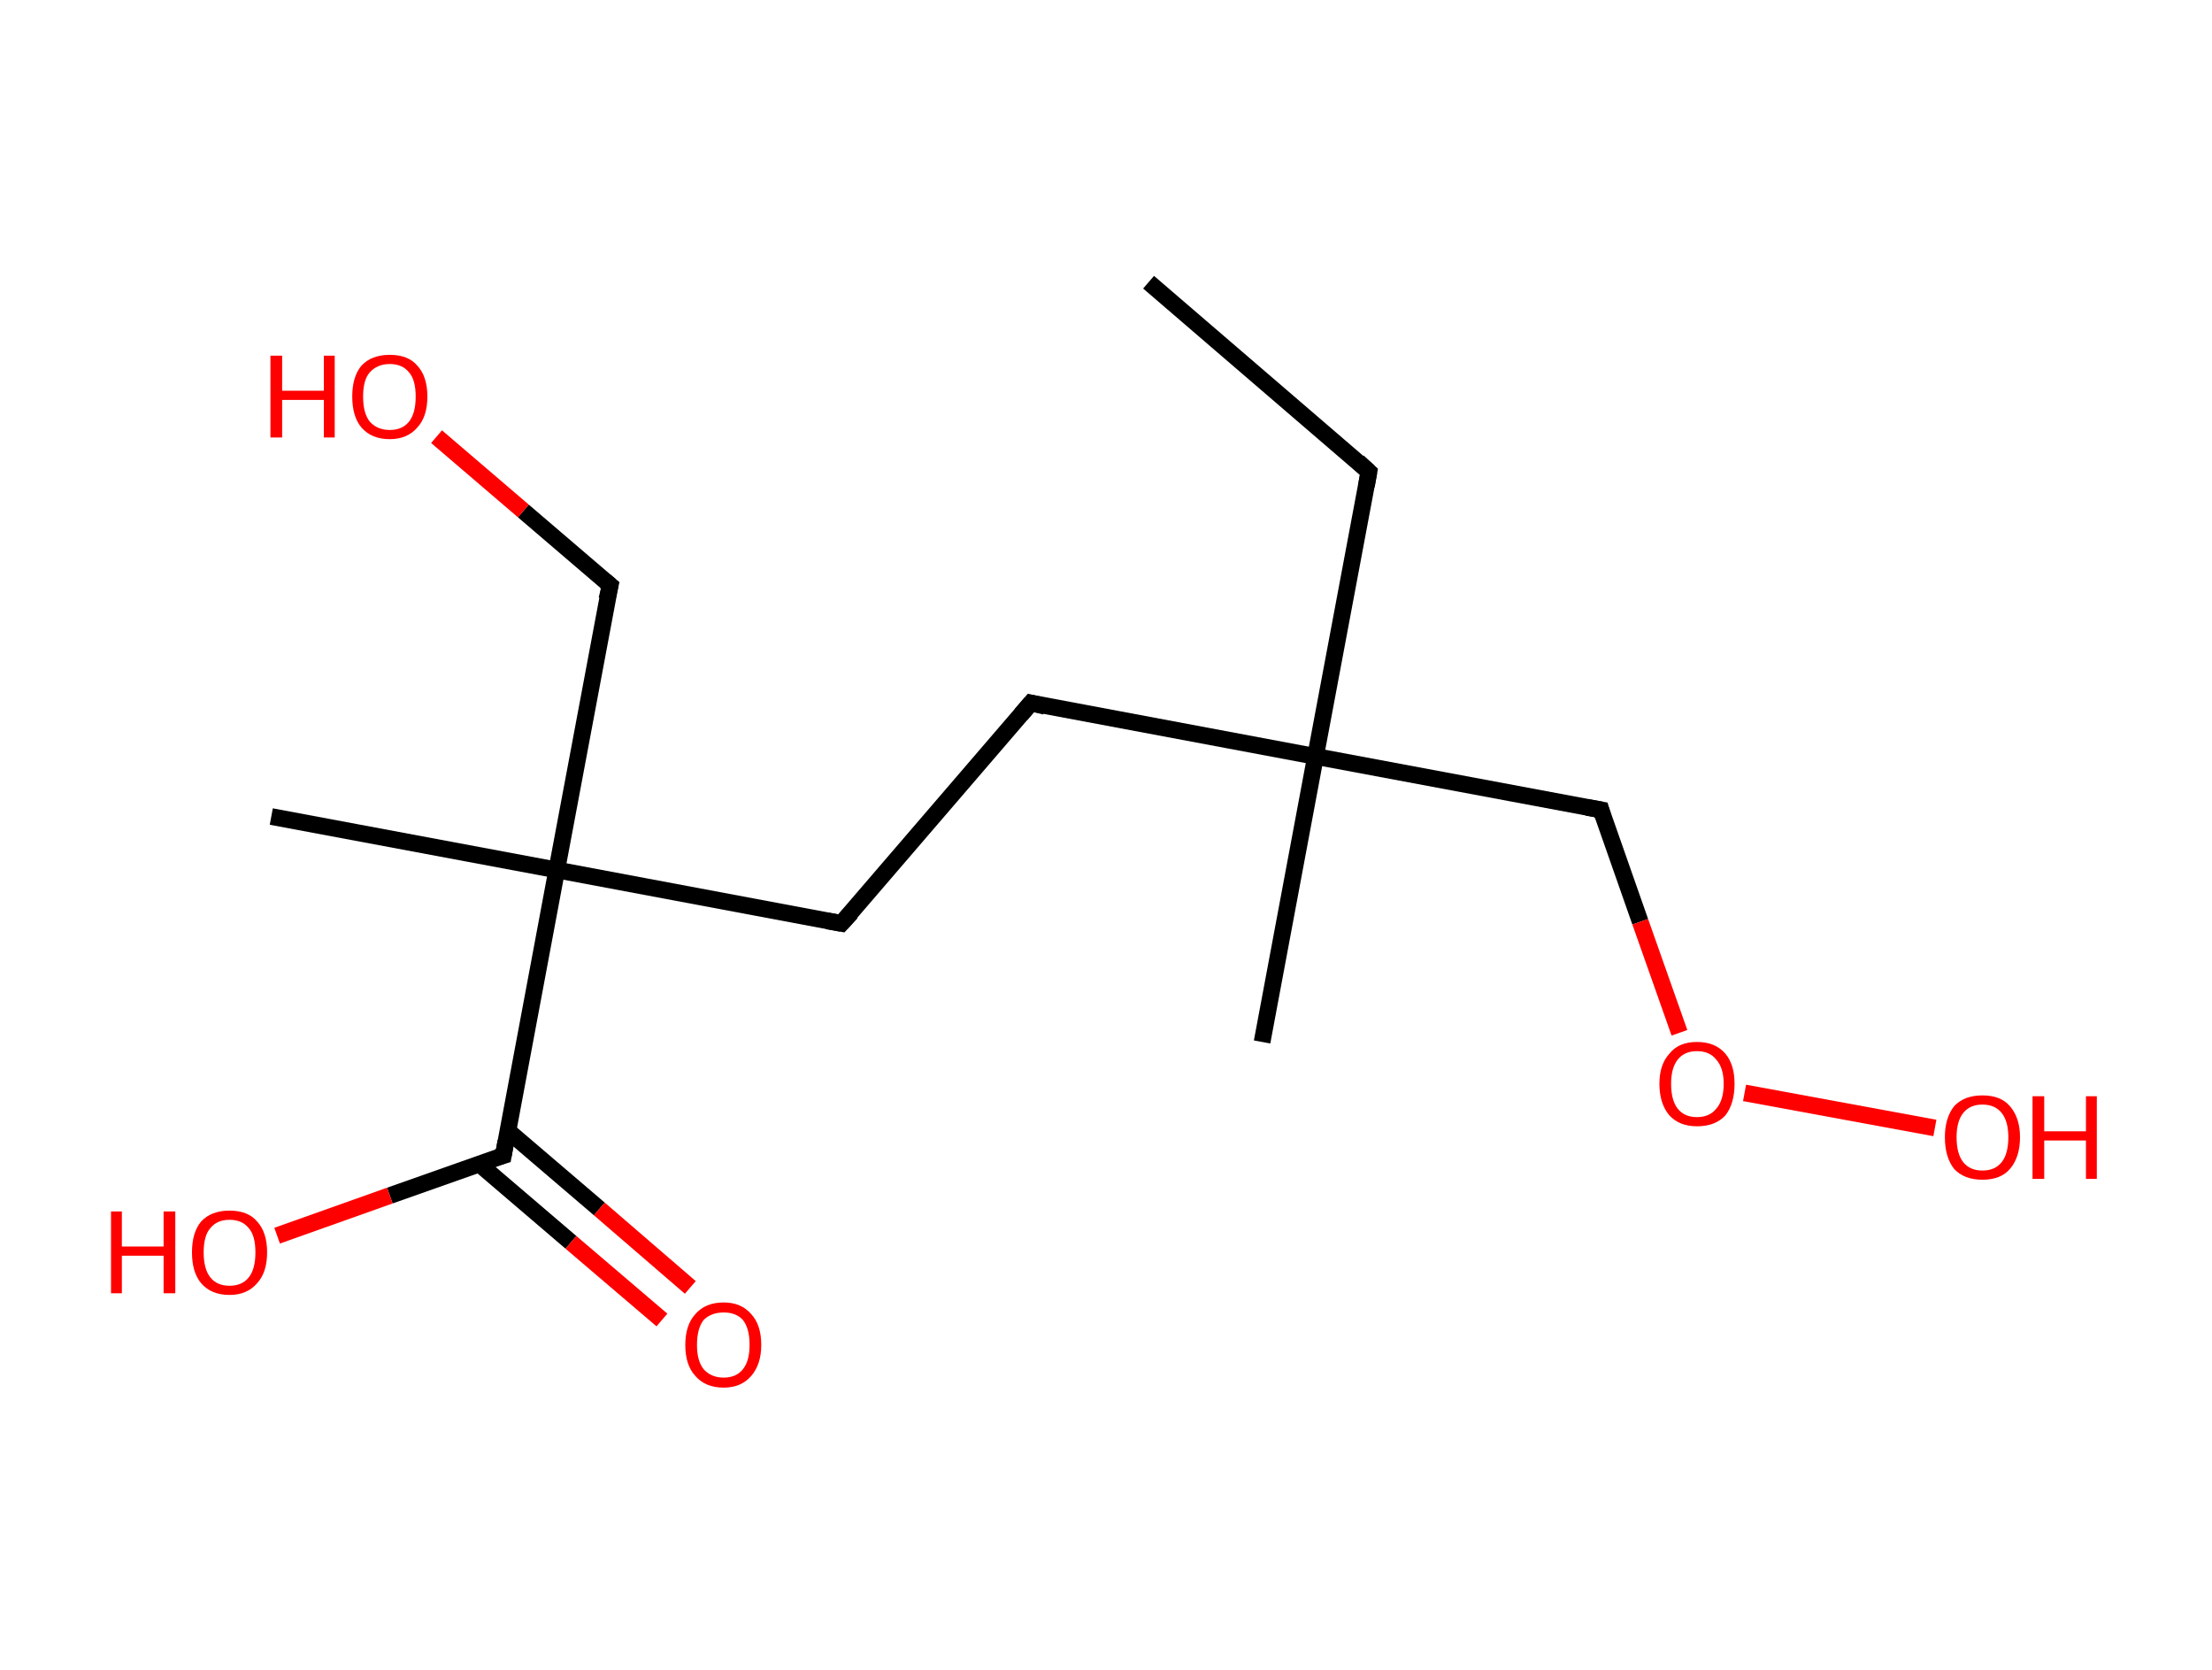 <?xml version='1.0' encoding='ASCII' standalone='yes'?>
<svg xmlns="http://www.w3.org/2000/svg" xmlns:rdkit="http://www.rdkit.org/xml" xmlns:xlink="http://www.w3.org/1999/xlink" version="1.1" baseProfile="full" xml:space="preserve" width="265px" height="200px" viewBox="0 0 265 200">
<!-- END OF HEADER -->
<rect style="opacity:1.0;fill:#FFFFFF;stroke:none" width="265.0" height="200.0" x="0.0" y="0.0"> </rect>
<path class="bond-0 atom-0 atom-1" d="M 137.6,33.8 L 164.0,56.5" style="fill:none;fill-rule:evenodd;stroke:#000000;stroke-width:2.0px;stroke-linecap:butt;stroke-linejoin:miter;stroke-opacity:1"/>
<path class="bond-1 atom-1 atom-2" d="M 164.0,56.5 L 157.6,90.6" style="fill:none;fill-rule:evenodd;stroke:#000000;stroke-width:2.0px;stroke-linecap:butt;stroke-linejoin:miter;stroke-opacity:1"/>
<path class="bond-2 atom-2 atom-3" d="M 157.6,90.6 L 151.2,124.8" style="fill:none;fill-rule:evenodd;stroke:#000000;stroke-width:2.0px;stroke-linecap:butt;stroke-linejoin:miter;stroke-opacity:1"/>
<path class="bond-3 atom-2 atom-4" d="M 157.6,90.6 L 123.5,84.2" style="fill:none;fill-rule:evenodd;stroke:#000000;stroke-width:2.0px;stroke-linecap:butt;stroke-linejoin:miter;stroke-opacity:1"/>
<path class="bond-4 atom-4 atom-5" d="M 123.5,84.2 L 100.8,110.6" style="fill:none;fill-rule:evenodd;stroke:#000000;stroke-width:2.0px;stroke-linecap:butt;stroke-linejoin:miter;stroke-opacity:1"/>
<path class="bond-5 atom-5 atom-6" d="M 100.8,110.6 L 66.7,104.2" style="fill:none;fill-rule:evenodd;stroke:#000000;stroke-width:2.0px;stroke-linecap:butt;stroke-linejoin:miter;stroke-opacity:1"/>
<path class="bond-6 atom-6 atom-7" d="M 66.7,104.2 L 32.5,97.8" style="fill:none;fill-rule:evenodd;stroke:#000000;stroke-width:2.0px;stroke-linecap:butt;stroke-linejoin:miter;stroke-opacity:1"/>
<path class="bond-7 atom-6 atom-8" d="M 66.7,104.2 L 73.1,70.1" style="fill:none;fill-rule:evenodd;stroke:#000000;stroke-width:2.0px;stroke-linecap:butt;stroke-linejoin:miter;stroke-opacity:1"/>
<path class="bond-8 atom-8 atom-9" d="M 73.1,70.1 L 62.7,61.2" style="fill:none;fill-rule:evenodd;stroke:#000000;stroke-width:2.0px;stroke-linecap:butt;stroke-linejoin:miter;stroke-opacity:1"/>
<path class="bond-8 atom-8 atom-9" d="M 62.7,61.2 L 52.3,52.3" style="fill:none;fill-rule:evenodd;stroke:#FF0000;stroke-width:2.0px;stroke-linecap:butt;stroke-linejoin:miter;stroke-opacity:1"/>
<path class="bond-9 atom-6 atom-10" d="M 66.7,104.2 L 60.3,138.4" style="fill:none;fill-rule:evenodd;stroke:#000000;stroke-width:2.0px;stroke-linecap:butt;stroke-linejoin:miter;stroke-opacity:1"/>
<path class="bond-10 atom-10 atom-11" d="M 57.4,139.4 L 68.4,148.8" style="fill:none;fill-rule:evenodd;stroke:#000000;stroke-width:2.0px;stroke-linecap:butt;stroke-linejoin:miter;stroke-opacity:1"/>
<path class="bond-10 atom-10 atom-11" d="M 68.4,148.8 L 79.3,158.1" style="fill:none;fill-rule:evenodd;stroke:#FF0000;stroke-width:2.0px;stroke-linecap:butt;stroke-linejoin:miter;stroke-opacity:1"/>
<path class="bond-10 atom-10 atom-11" d="M 60.8,135.4 L 71.8,144.8" style="fill:none;fill-rule:evenodd;stroke:#000000;stroke-width:2.0px;stroke-linecap:butt;stroke-linejoin:miter;stroke-opacity:1"/>
<path class="bond-10 atom-10 atom-11" d="M 71.8,144.8 L 82.7,154.2" style="fill:none;fill-rule:evenodd;stroke:#FF0000;stroke-width:2.0px;stroke-linecap:butt;stroke-linejoin:miter;stroke-opacity:1"/>
<path class="bond-11 atom-10 atom-12" d="M 60.3,138.4 L 46.7,143.2" style="fill:none;fill-rule:evenodd;stroke:#000000;stroke-width:2.0px;stroke-linecap:butt;stroke-linejoin:miter;stroke-opacity:1"/>
<path class="bond-11 atom-10 atom-12" d="M 46.7,143.2 L 33.2,148.0" style="fill:none;fill-rule:evenodd;stroke:#FF0000;stroke-width:2.0px;stroke-linecap:butt;stroke-linejoin:miter;stroke-opacity:1"/>
<path class="bond-12 atom-2 atom-13" d="M 157.6,90.6 L 191.8,97.0" style="fill:none;fill-rule:evenodd;stroke:#000000;stroke-width:2.0px;stroke-linecap:butt;stroke-linejoin:miter;stroke-opacity:1"/>
<path class="bond-13 atom-13 atom-14" d="M 191.8,97.0 L 196.5,110.4" style="fill:none;fill-rule:evenodd;stroke:#000000;stroke-width:2.0px;stroke-linecap:butt;stroke-linejoin:miter;stroke-opacity:1"/>
<path class="bond-13 atom-13 atom-14" d="M 196.5,110.4 L 201.2,123.7" style="fill:none;fill-rule:evenodd;stroke:#FF0000;stroke-width:2.0px;stroke-linecap:butt;stroke-linejoin:miter;stroke-opacity:1"/>
<path class="bond-14 atom-14 atom-15" d="M 209.0,130.9 L 231.8,135.1" style="fill:none;fill-rule:evenodd;stroke:#FF0000;stroke-width:2.0px;stroke-linecap:butt;stroke-linejoin:miter;stroke-opacity:1"/>
<path d="M 162.7,55.3 L 164.0,56.5 L 163.7,58.2" style="fill:none;stroke:#000000;stroke-width:2.0px;stroke-linecap:butt;stroke-linejoin:miter;stroke-opacity:1;"/>
<path d="M 125.2,84.6 L 123.5,84.2 L 122.3,85.6" style="fill:none;stroke:#000000;stroke-width:2.0px;stroke-linecap:butt;stroke-linejoin:miter;stroke-opacity:1;"/>
<path d="M 102.0,109.3 L 100.8,110.6 L 99.1,110.3" style="fill:none;stroke:#000000;stroke-width:2.0px;stroke-linecap:butt;stroke-linejoin:miter;stroke-opacity:1;"/>
<path d="M 72.7,71.8 L 73.1,70.1 L 72.5,69.6" style="fill:none;stroke:#000000;stroke-width:2.0px;stroke-linecap:butt;stroke-linejoin:miter;stroke-opacity:1;"/>
<path d="M 60.6,136.7 L 60.3,138.4 L 59.6,138.6" style="fill:none;stroke:#000000;stroke-width:2.0px;stroke-linecap:butt;stroke-linejoin:miter;stroke-opacity:1;"/>
<path d="M 190.1,96.7 L 191.8,97.0 L 192.0,97.7" style="fill:none;stroke:#000000;stroke-width:2.0px;stroke-linecap:butt;stroke-linejoin:miter;stroke-opacity:1;"/>
<path class="atom-9" d="M 32.4 42.6 L 33.8 42.6 L 33.8 46.8 L 38.8 46.8 L 38.8 42.6 L 40.1 42.6 L 40.1 52.4 L 38.8 52.4 L 38.8 47.9 L 33.8 47.9 L 33.8 52.4 L 32.4 52.4 L 32.4 42.6 " fill="#FF0000"/>
<path class="atom-9" d="M 42.2 47.5 Q 42.2 45.1, 43.3 43.8 Q 44.5 42.5, 46.7 42.5 Q 48.9 42.5, 50.0 43.8 Q 51.2 45.1, 51.2 47.5 Q 51.2 49.9, 50.0 51.2 Q 48.8 52.6, 46.7 52.6 Q 44.5 52.6, 43.3 51.2 Q 42.2 49.9, 42.2 47.5 M 46.7 51.5 Q 48.2 51.5, 49.0 50.5 Q 49.8 49.5, 49.8 47.5 Q 49.8 45.5, 49.0 44.6 Q 48.2 43.6, 46.7 43.6 Q 45.2 43.6, 44.3 44.6 Q 43.5 45.5, 43.5 47.5 Q 43.5 49.5, 44.3 50.5 Q 45.2 51.5, 46.7 51.5 " fill="#FF0000"/>
<path class="atom-11" d="M 82.1 161.1 Q 82.1 158.7, 83.3 157.4 Q 84.5 156.0, 86.7 156.0 Q 88.8 156.0, 90.0 157.4 Q 91.2 158.7, 91.2 161.1 Q 91.2 163.4, 90.0 164.8 Q 88.8 166.2, 86.7 166.2 Q 84.5 166.2, 83.3 164.8 Q 82.1 163.5, 82.1 161.1 M 86.7 165.0 Q 88.2 165.0, 89.0 164.0 Q 89.8 163.0, 89.8 161.1 Q 89.8 159.1, 89.0 158.1 Q 88.2 157.2, 86.7 157.2 Q 85.2 157.2, 84.3 158.1 Q 83.5 159.1, 83.5 161.1 Q 83.5 163.0, 84.3 164.0 Q 85.2 165.0, 86.7 165.0 " fill="#FF0000"/>
<path class="atom-12" d="M 13.3 145.1 L 14.6 145.1 L 14.6 149.3 L 19.6 149.3 L 19.6 145.1 L 21.0 145.1 L 21.0 154.9 L 19.6 154.9 L 19.6 150.4 L 14.6 150.4 L 14.6 154.9 L 13.3 154.9 L 13.3 145.1 " fill="#FF0000"/>
<path class="atom-12" d="M 23.0 150.0 Q 23.0 147.6, 24.1 146.3 Q 25.3 145.0, 27.5 145.0 Q 29.7 145.0, 30.8 146.3 Q 32.0 147.6, 32.0 150.0 Q 32.0 152.4, 30.8 153.7 Q 29.6 155.1, 27.5 155.1 Q 25.3 155.1, 24.1 153.7 Q 23.0 152.4, 23.0 150.0 M 27.5 154.0 Q 29.0 154.0, 29.8 153.0 Q 30.6 152.0, 30.6 150.0 Q 30.6 148.0, 29.8 147.1 Q 29.0 146.1, 27.5 146.1 Q 26.0 146.1, 25.2 147.1 Q 24.4 148.0, 24.4 150.0 Q 24.4 152.0, 25.2 153.0 Q 26.0 154.0, 27.5 154.0 " fill="#FF0000"/>
<path class="atom-14" d="M 198.8 129.8 Q 198.8 127.5, 200.0 126.2 Q 201.1 124.8, 203.3 124.8 Q 205.5 124.8, 206.7 126.2 Q 207.8 127.5, 207.8 129.8 Q 207.8 132.2, 206.7 133.6 Q 205.5 134.9, 203.3 134.9 Q 201.2 134.9, 200.0 133.6 Q 198.8 132.2, 198.8 129.8 M 203.3 133.8 Q 204.8 133.8, 205.6 132.8 Q 206.5 131.8, 206.5 129.8 Q 206.5 127.9, 205.6 126.9 Q 204.8 125.9, 203.3 125.9 Q 201.8 125.9, 201.0 126.9 Q 200.2 127.9, 200.2 129.8 Q 200.2 131.8, 201.0 132.8 Q 201.8 133.8, 203.3 133.8 " fill="#FF0000"/>
<path class="atom-15" d="M 233.0 136.2 Q 233.0 133.9, 234.1 132.5 Q 235.3 131.2, 237.5 131.2 Q 239.7 131.2, 240.8 132.5 Q 242.0 133.9, 242.0 136.2 Q 242.0 138.6, 240.8 140.0 Q 239.7 141.3, 237.5 141.3 Q 235.3 141.3, 234.1 140.0 Q 233.0 138.6, 233.0 136.2 M 237.5 140.2 Q 239.0 140.2, 239.8 139.2 Q 240.6 138.2, 240.6 136.2 Q 240.6 134.3, 239.8 133.3 Q 239.0 132.3, 237.5 132.3 Q 236.0 132.3, 235.2 133.3 Q 234.4 134.3, 234.4 136.2 Q 234.4 138.2, 235.2 139.2 Q 236.0 140.2, 237.5 140.2 " fill="#FF0000"/>
<path class="atom-15" d="M 243.5 131.3 L 244.9 131.3 L 244.9 135.5 L 249.9 135.5 L 249.9 131.3 L 251.2 131.3 L 251.2 141.2 L 249.9 141.2 L 249.9 136.6 L 244.9 136.6 L 244.9 141.2 L 243.5 141.2 L 243.5 131.3 " fill="#FF0000"/>
</svg>
